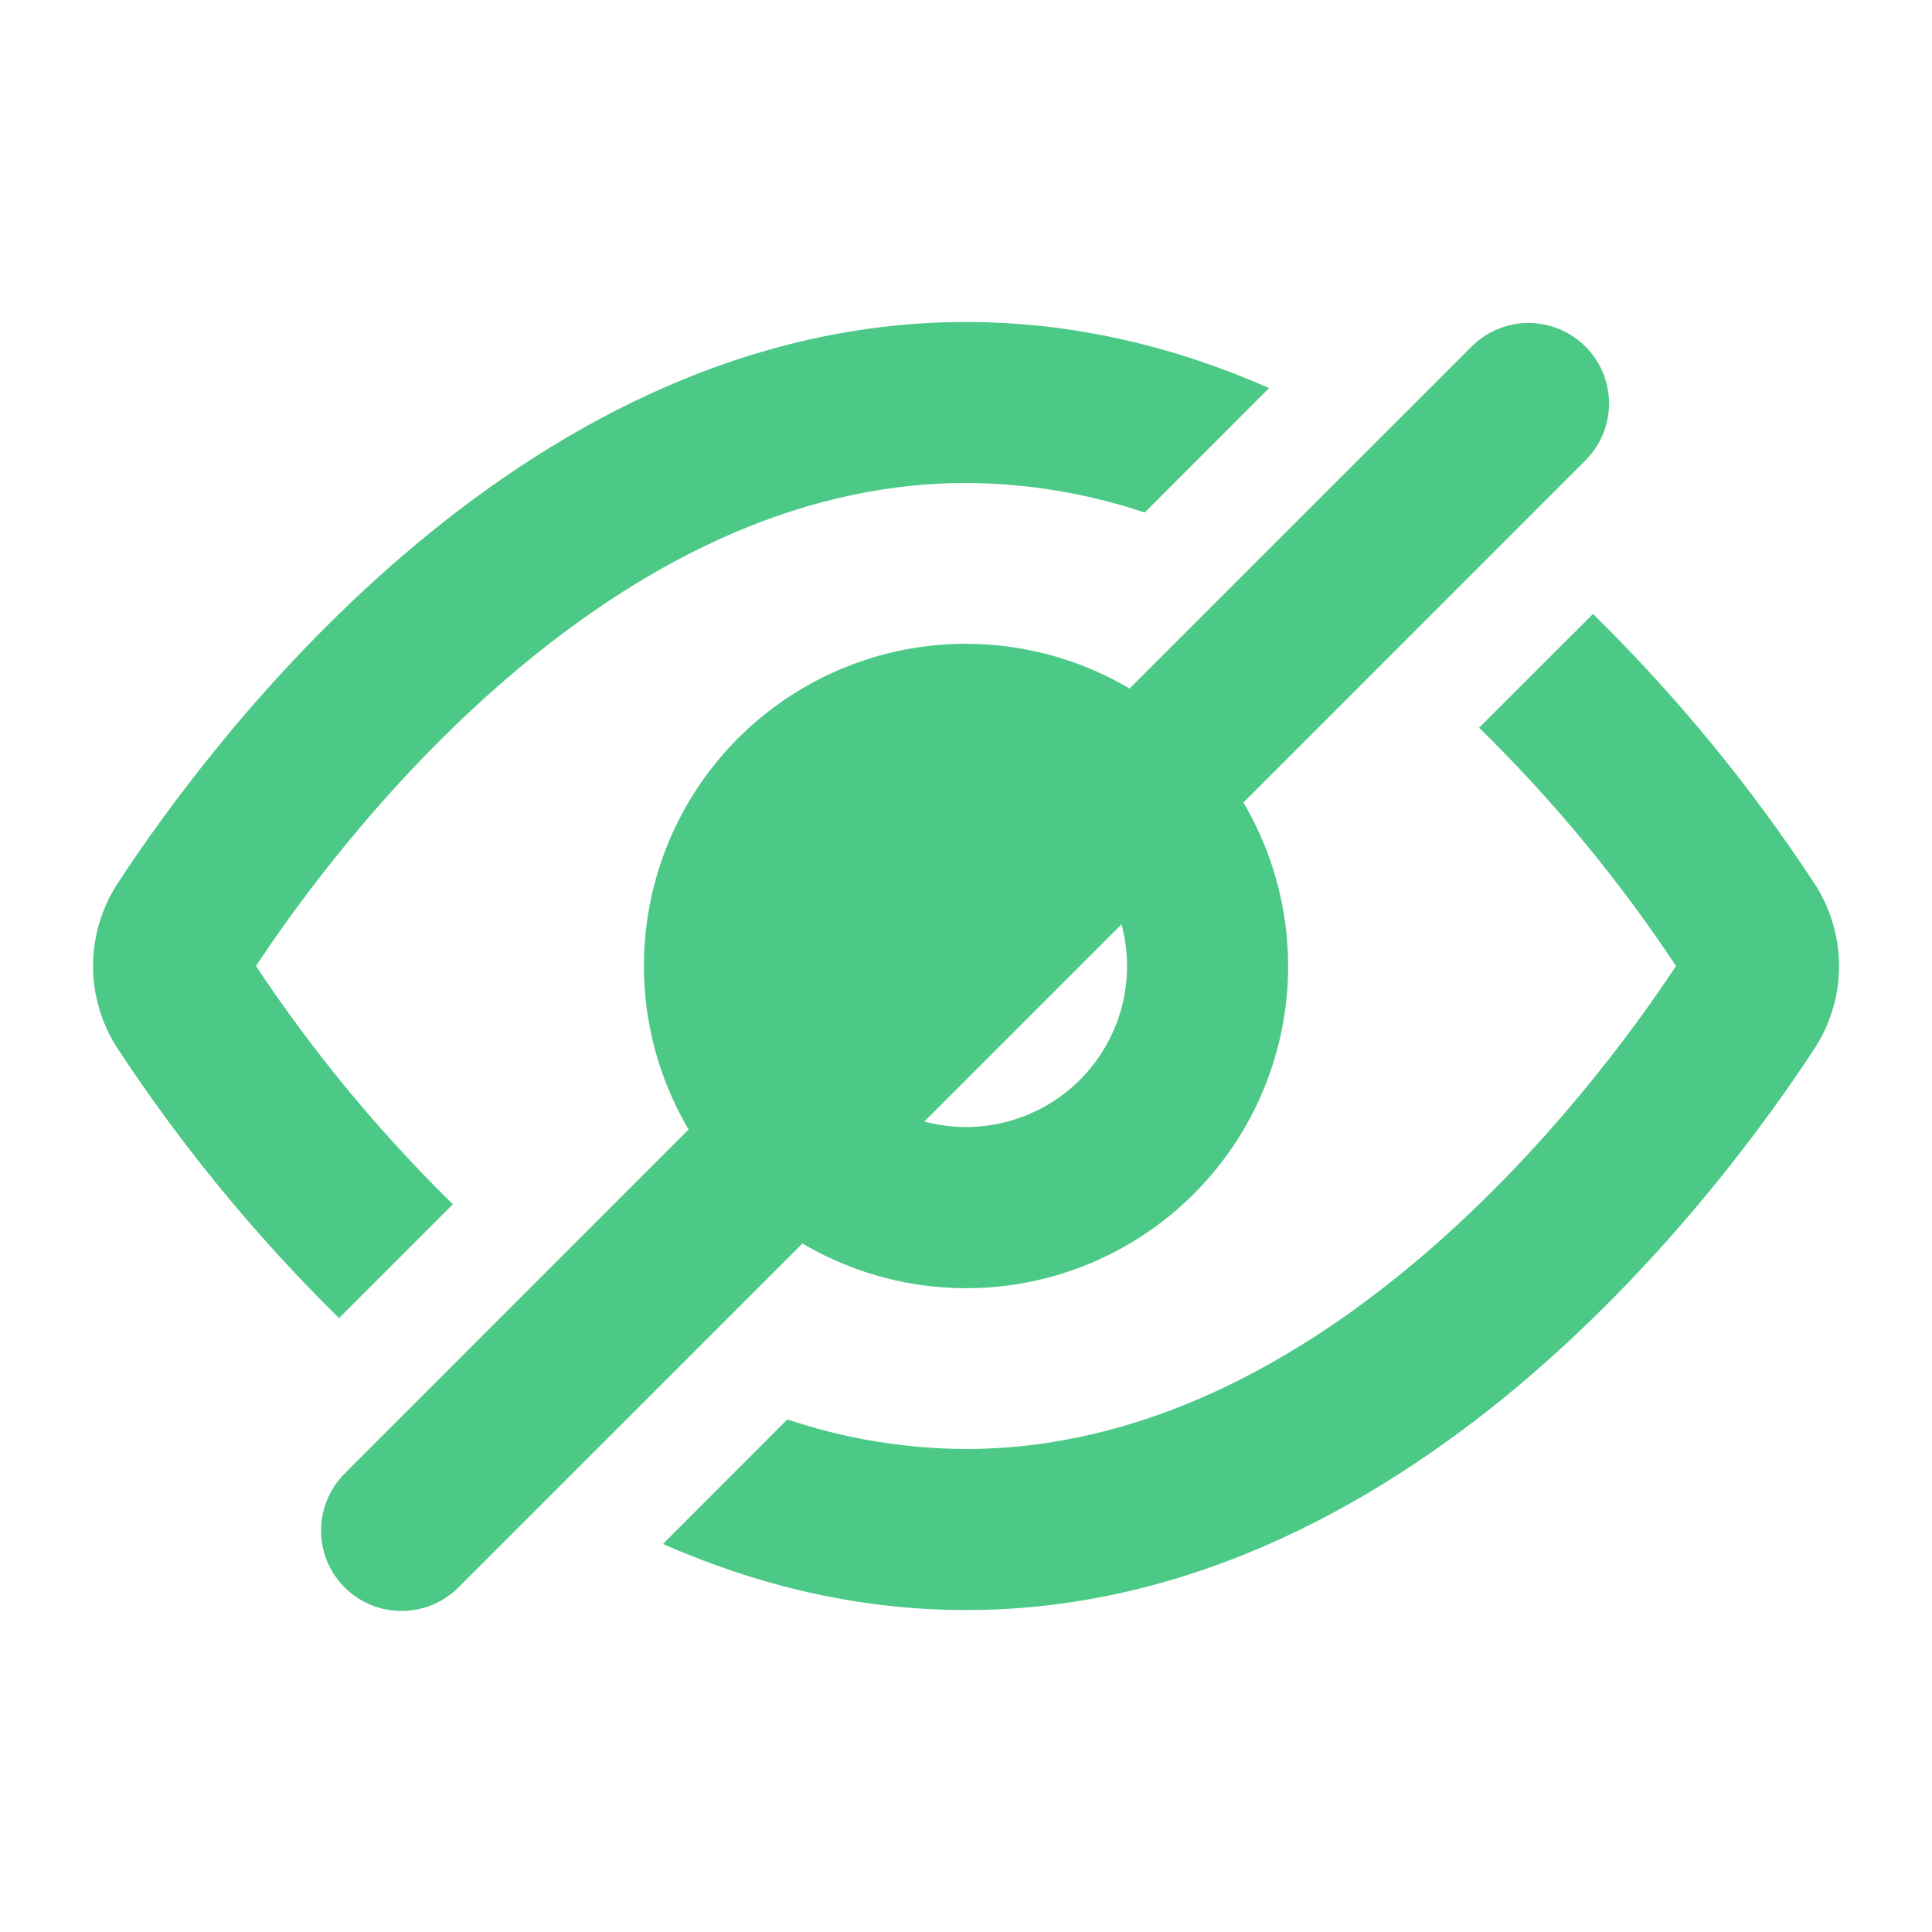 <svg width="24" height="24" viewBox="0 0 24 24" fill="none" xmlns="http://www.w3.org/2000/svg">
<path fillRule="evenodd" clipRule="evenodd" d="M19.707 5.707C19.89 5.518 19.99 5.266 19.988 5.004C19.986 4.741 19.881 4.491 19.695 4.305C19.51 4.12 19.259 4.015 18.997 4.012C18.735 4.01 18.482 4.111 18.293 4.293L14.032 8.553C13.268 8.102 12.376 7.918 11.496 8.029C10.616 8.141 9.798 8.542 9.17 9.169C8.543 9.796 8.142 10.615 8.031 11.495C7.919 12.375 8.103 13.267 8.554 14.031L4.293 18.293C4.198 18.385 4.122 18.496 4.069 18.618C4.017 18.74 3.989 18.871 3.988 19.004C3.987 19.136 4.012 19.268 4.062 19.391C4.113 19.514 4.187 19.625 4.281 19.719C4.375 19.813 4.486 19.887 4.609 19.938C4.732 19.988 4.864 20.013 4.997 20.012C5.129 20.011 5.261 19.983 5.383 19.931C5.505 19.879 5.615 19.802 5.707 19.707L9.968 15.447C10.732 15.898 11.624 16.082 12.505 15.971C13.385 15.859 14.203 15.458 14.83 14.831C15.457 14.204 15.858 13.385 15.97 12.505C16.081 11.625 15.897 10.733 15.446 9.969L19.707 5.707ZM12.518 10.067C12.179 9.976 11.822 9.976 11.483 10.067C11.143 10.158 10.834 10.336 10.586 10.585C10.337 10.833 10.159 11.142 10.068 11.481C9.977 11.821 9.977 12.178 10.068 12.517L12.518 10.067ZM11.482 13.932L13.932 11.482C14.023 11.821 14.023 12.178 13.933 12.518C13.842 12.857 13.663 13.166 13.415 13.415C13.166 13.663 12.857 13.841 12.518 13.932C12.179 14.023 11.822 14.023 11.482 13.932ZM15.765 4.821C14.63 4.32 13.367 4 12 4C9.148 4 6.757 5.395 4.998 6.906C3.233 8.423 2.008 10.138 1.464 10.97C1.263 11.276 1.156 11.634 1.156 12C1.156 12.366 1.263 12.724 1.464 13.03C2.259 14.239 3.18 15.36 4.212 16.374L5.626 14.96C4.71 14.062 3.89 13.07 3.18 12C3.69 11.227 4.778 9.732 6.301 8.423C7.874 7.072 9.816 6 12 6C12.755 6.003 13.505 6.127 14.22 6.367L15.765 4.821ZM12 18C11.245 17.997 10.496 17.873 9.78 17.633L8.236 19.18C9.372 19.68 10.634 20.001 12.001 20.001C14.853 20.001 17.244 18.606 19.003 17.095C20.768 15.578 21.993 13.863 22.537 13.031C22.948 12.403 22.948 11.6 22.537 10.971C21.743 9.762 20.822 8.641 19.789 7.627L18.374 9.04C19.291 9.938 20.111 10.93 20.82 12C20.31 12.773 19.222 14.268 17.699 15.577C16.126 16.928 14.184 18 12 18Z" fill="#4CC986"/>
</svg>
